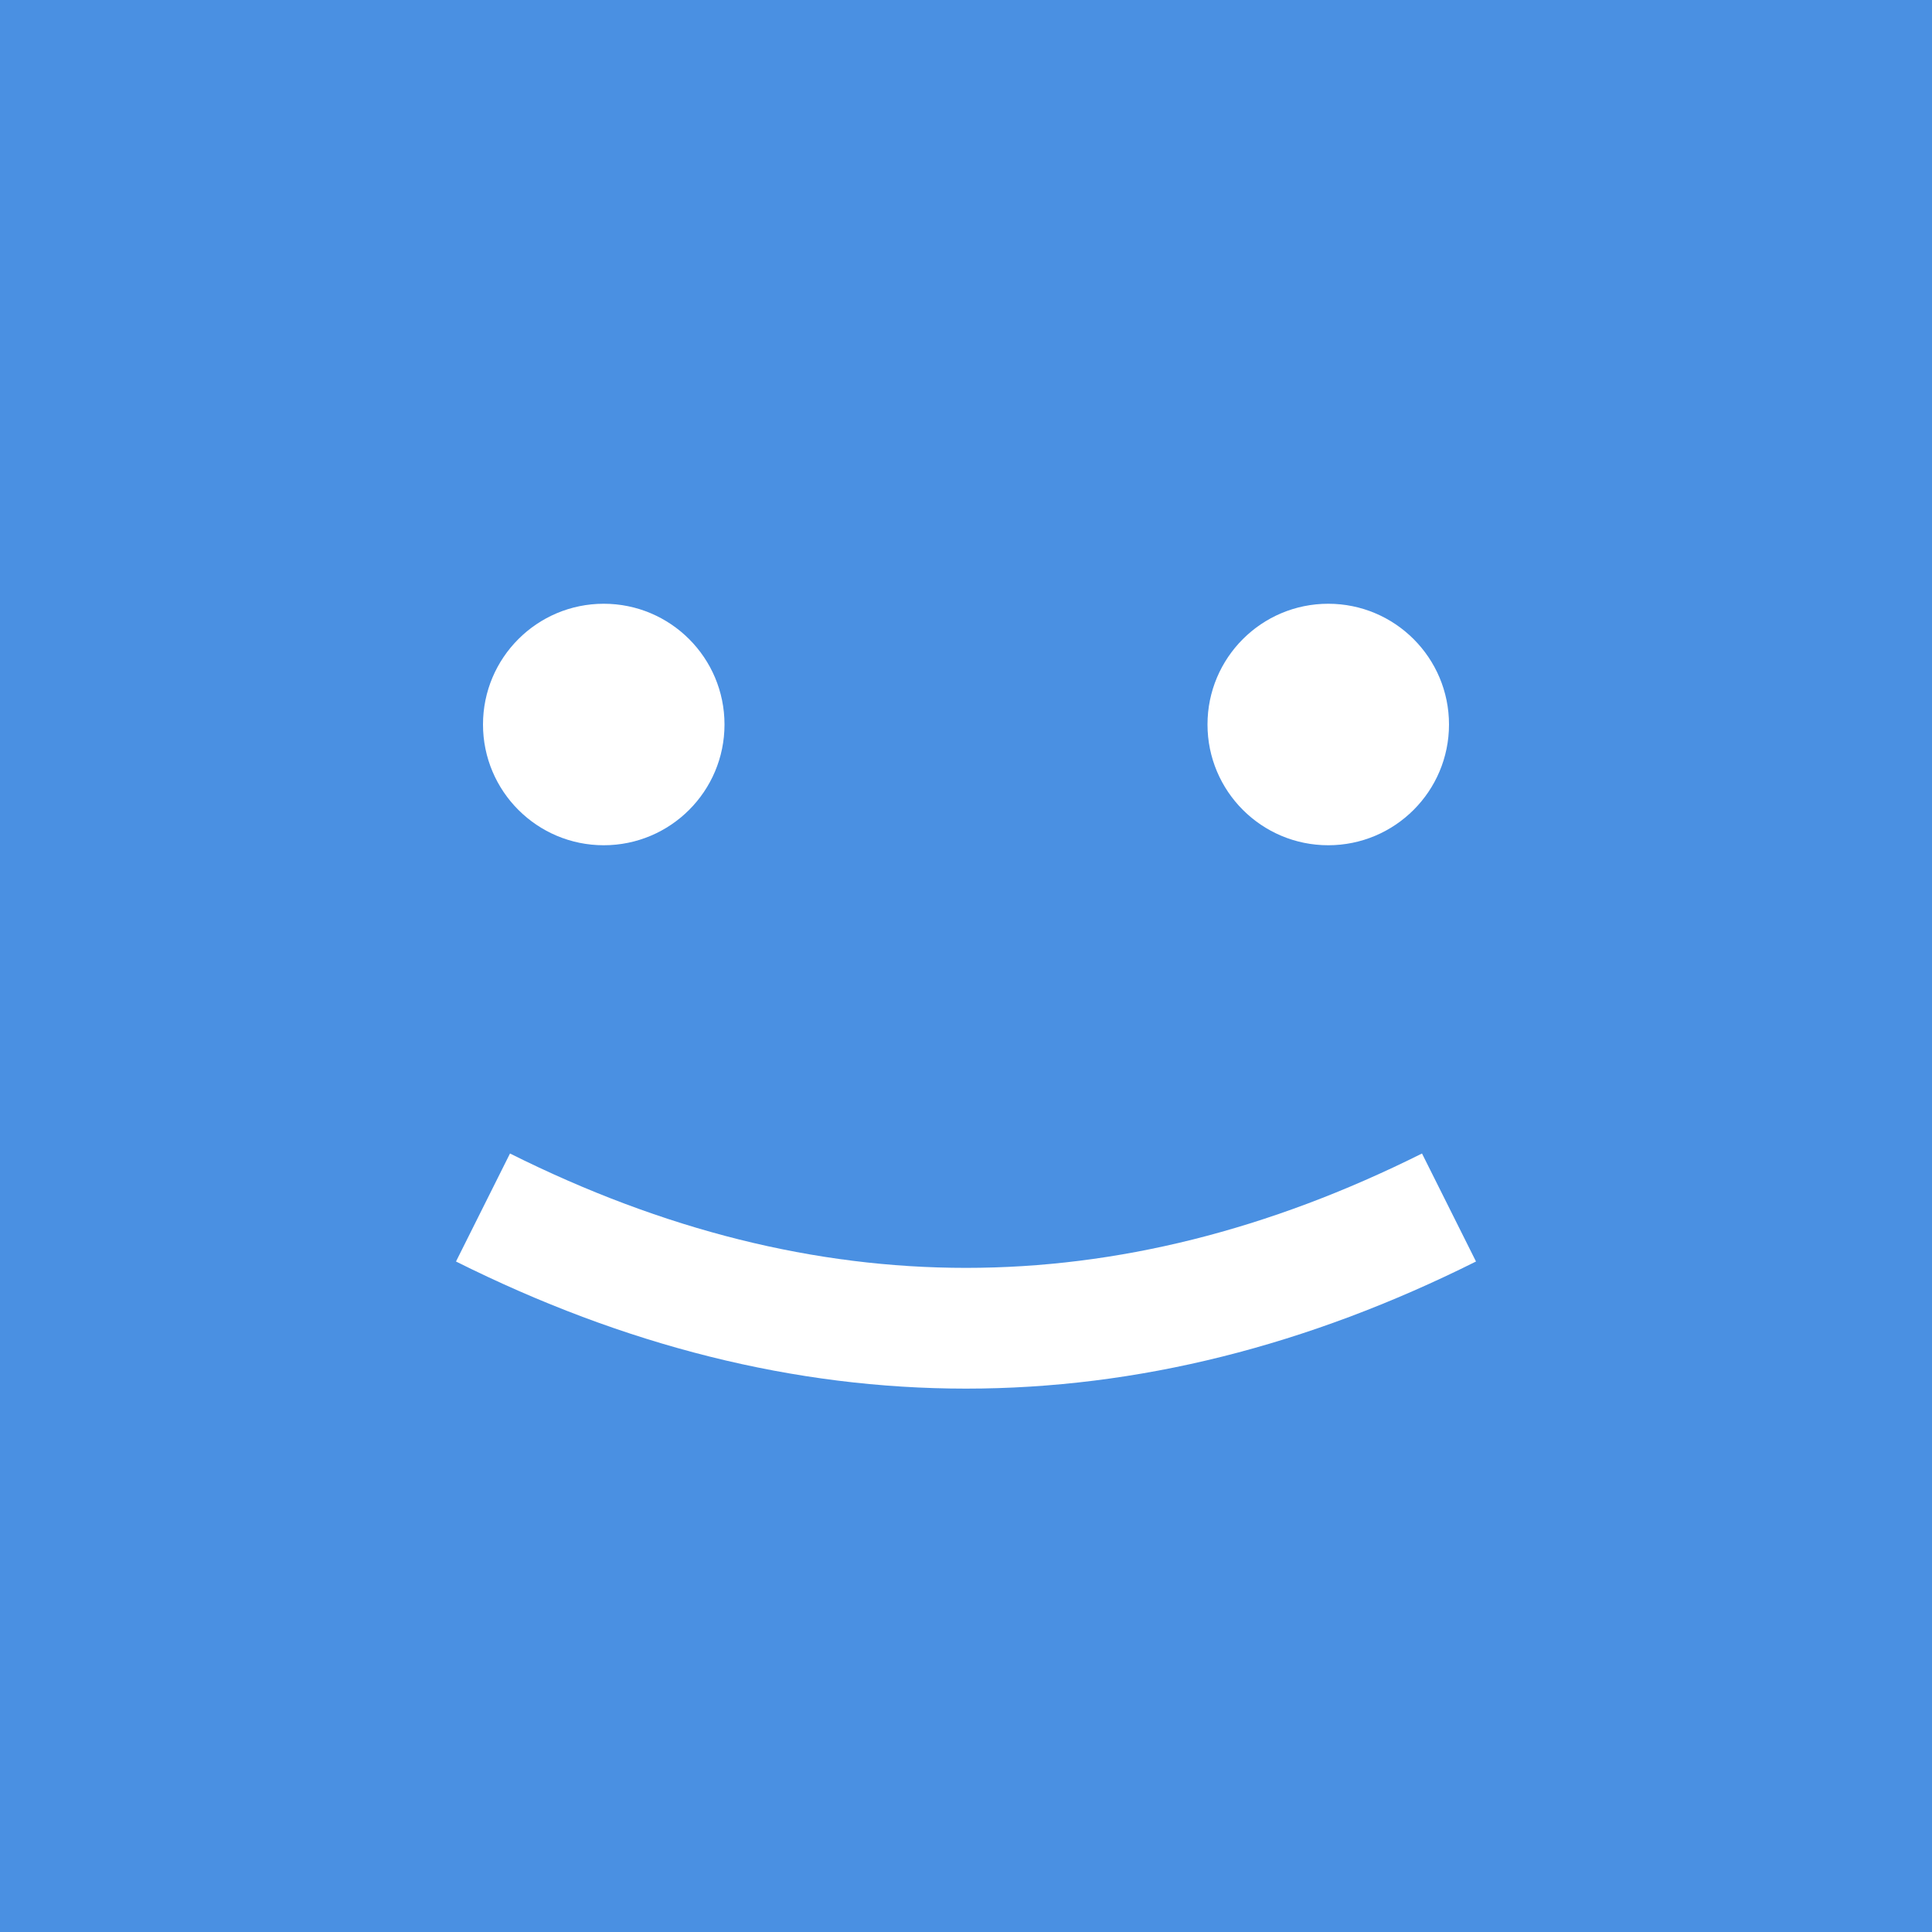 <svg width="16" height="16" xmlns="http://www.w3.org/2000/svg">
  <rect width="16" height="16" fill="#4a90e2"/>
  <circle cx="5" cy="6" r="1" fill="white"/>
  <circle cx="11" cy="6" r="1" fill="white"/>
  <path d="M4 10 Q8 12 12 10" stroke="white" stroke-width="1" fill="none"/>
</svg>